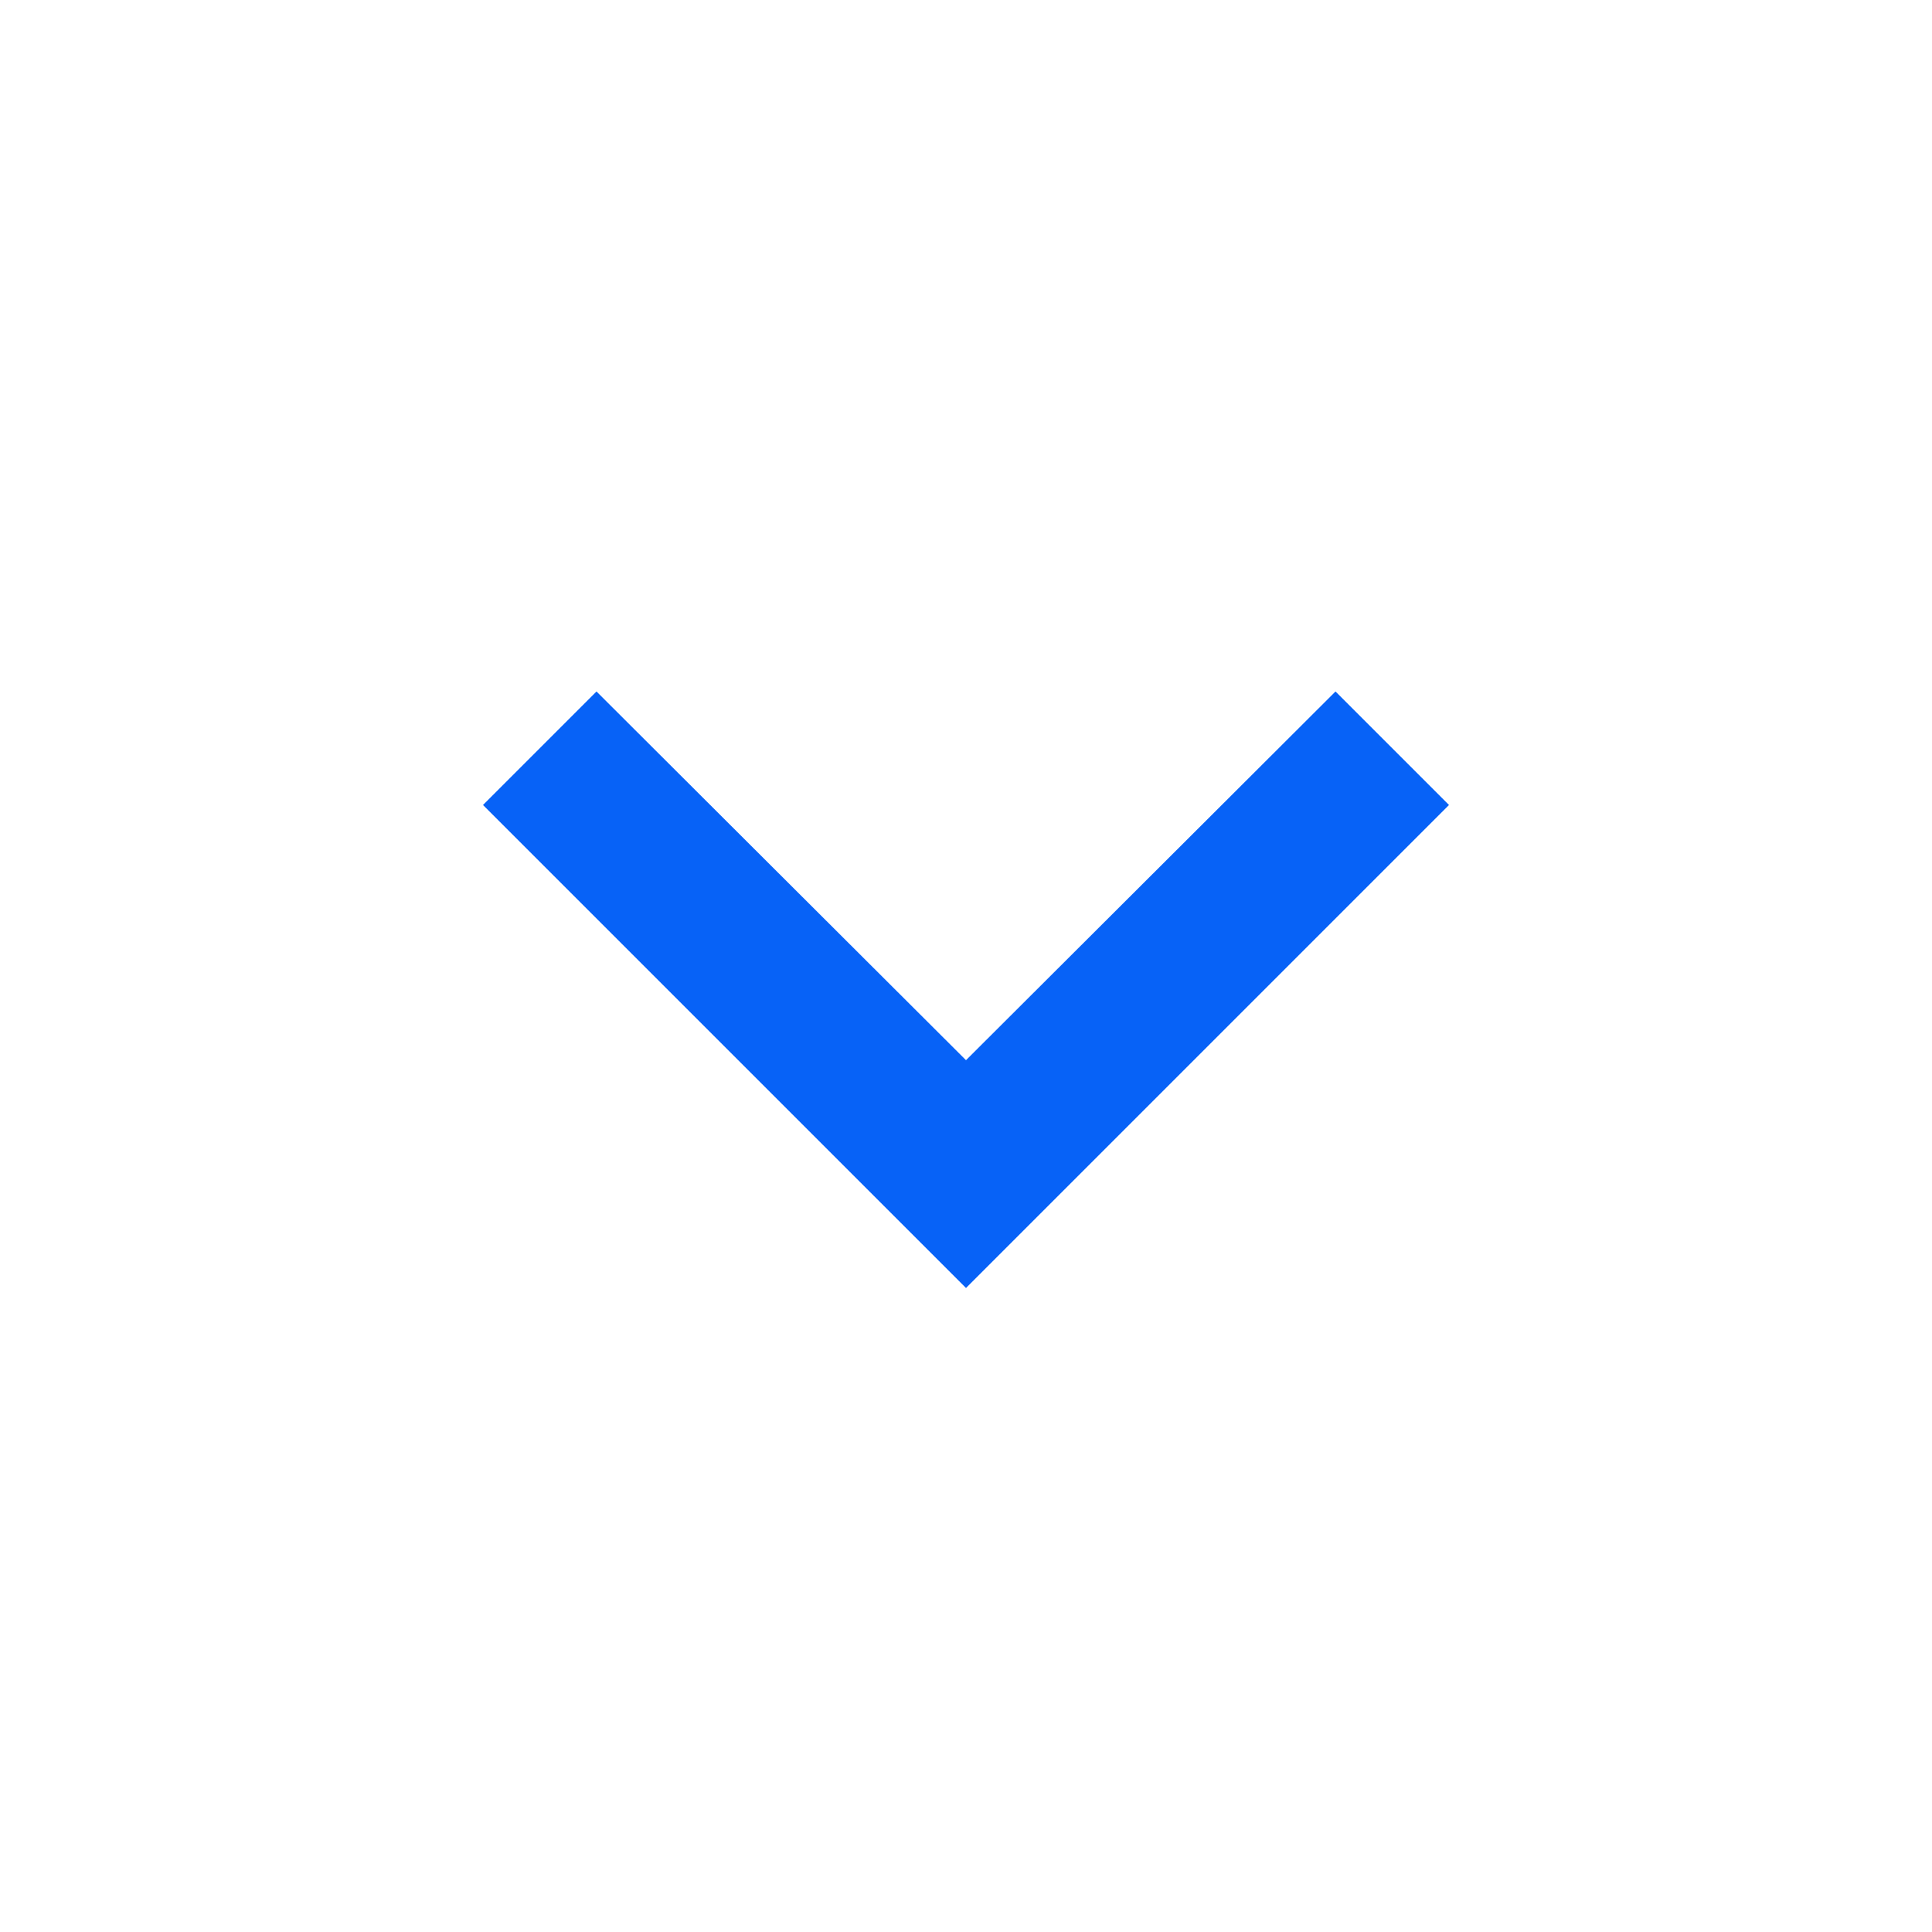 <svg width="24" height="24" viewBox="0 0 24 24" fill="none" xmlns="http://www.w3.org/2000/svg">
<g clip-path="url(#clip0_7460_6301)">
<path d="M16.59 8.59L12 13.17L7.41 8.59L6 10L12 16L18 10L16.59 8.59Z" fill="#0762F7"/>
</g>
<defs>
<clipPath id="clip0_7460_6301">
<rect width="24" height="24" fill="white"/>
</clipPath>
</defs>
</svg>
